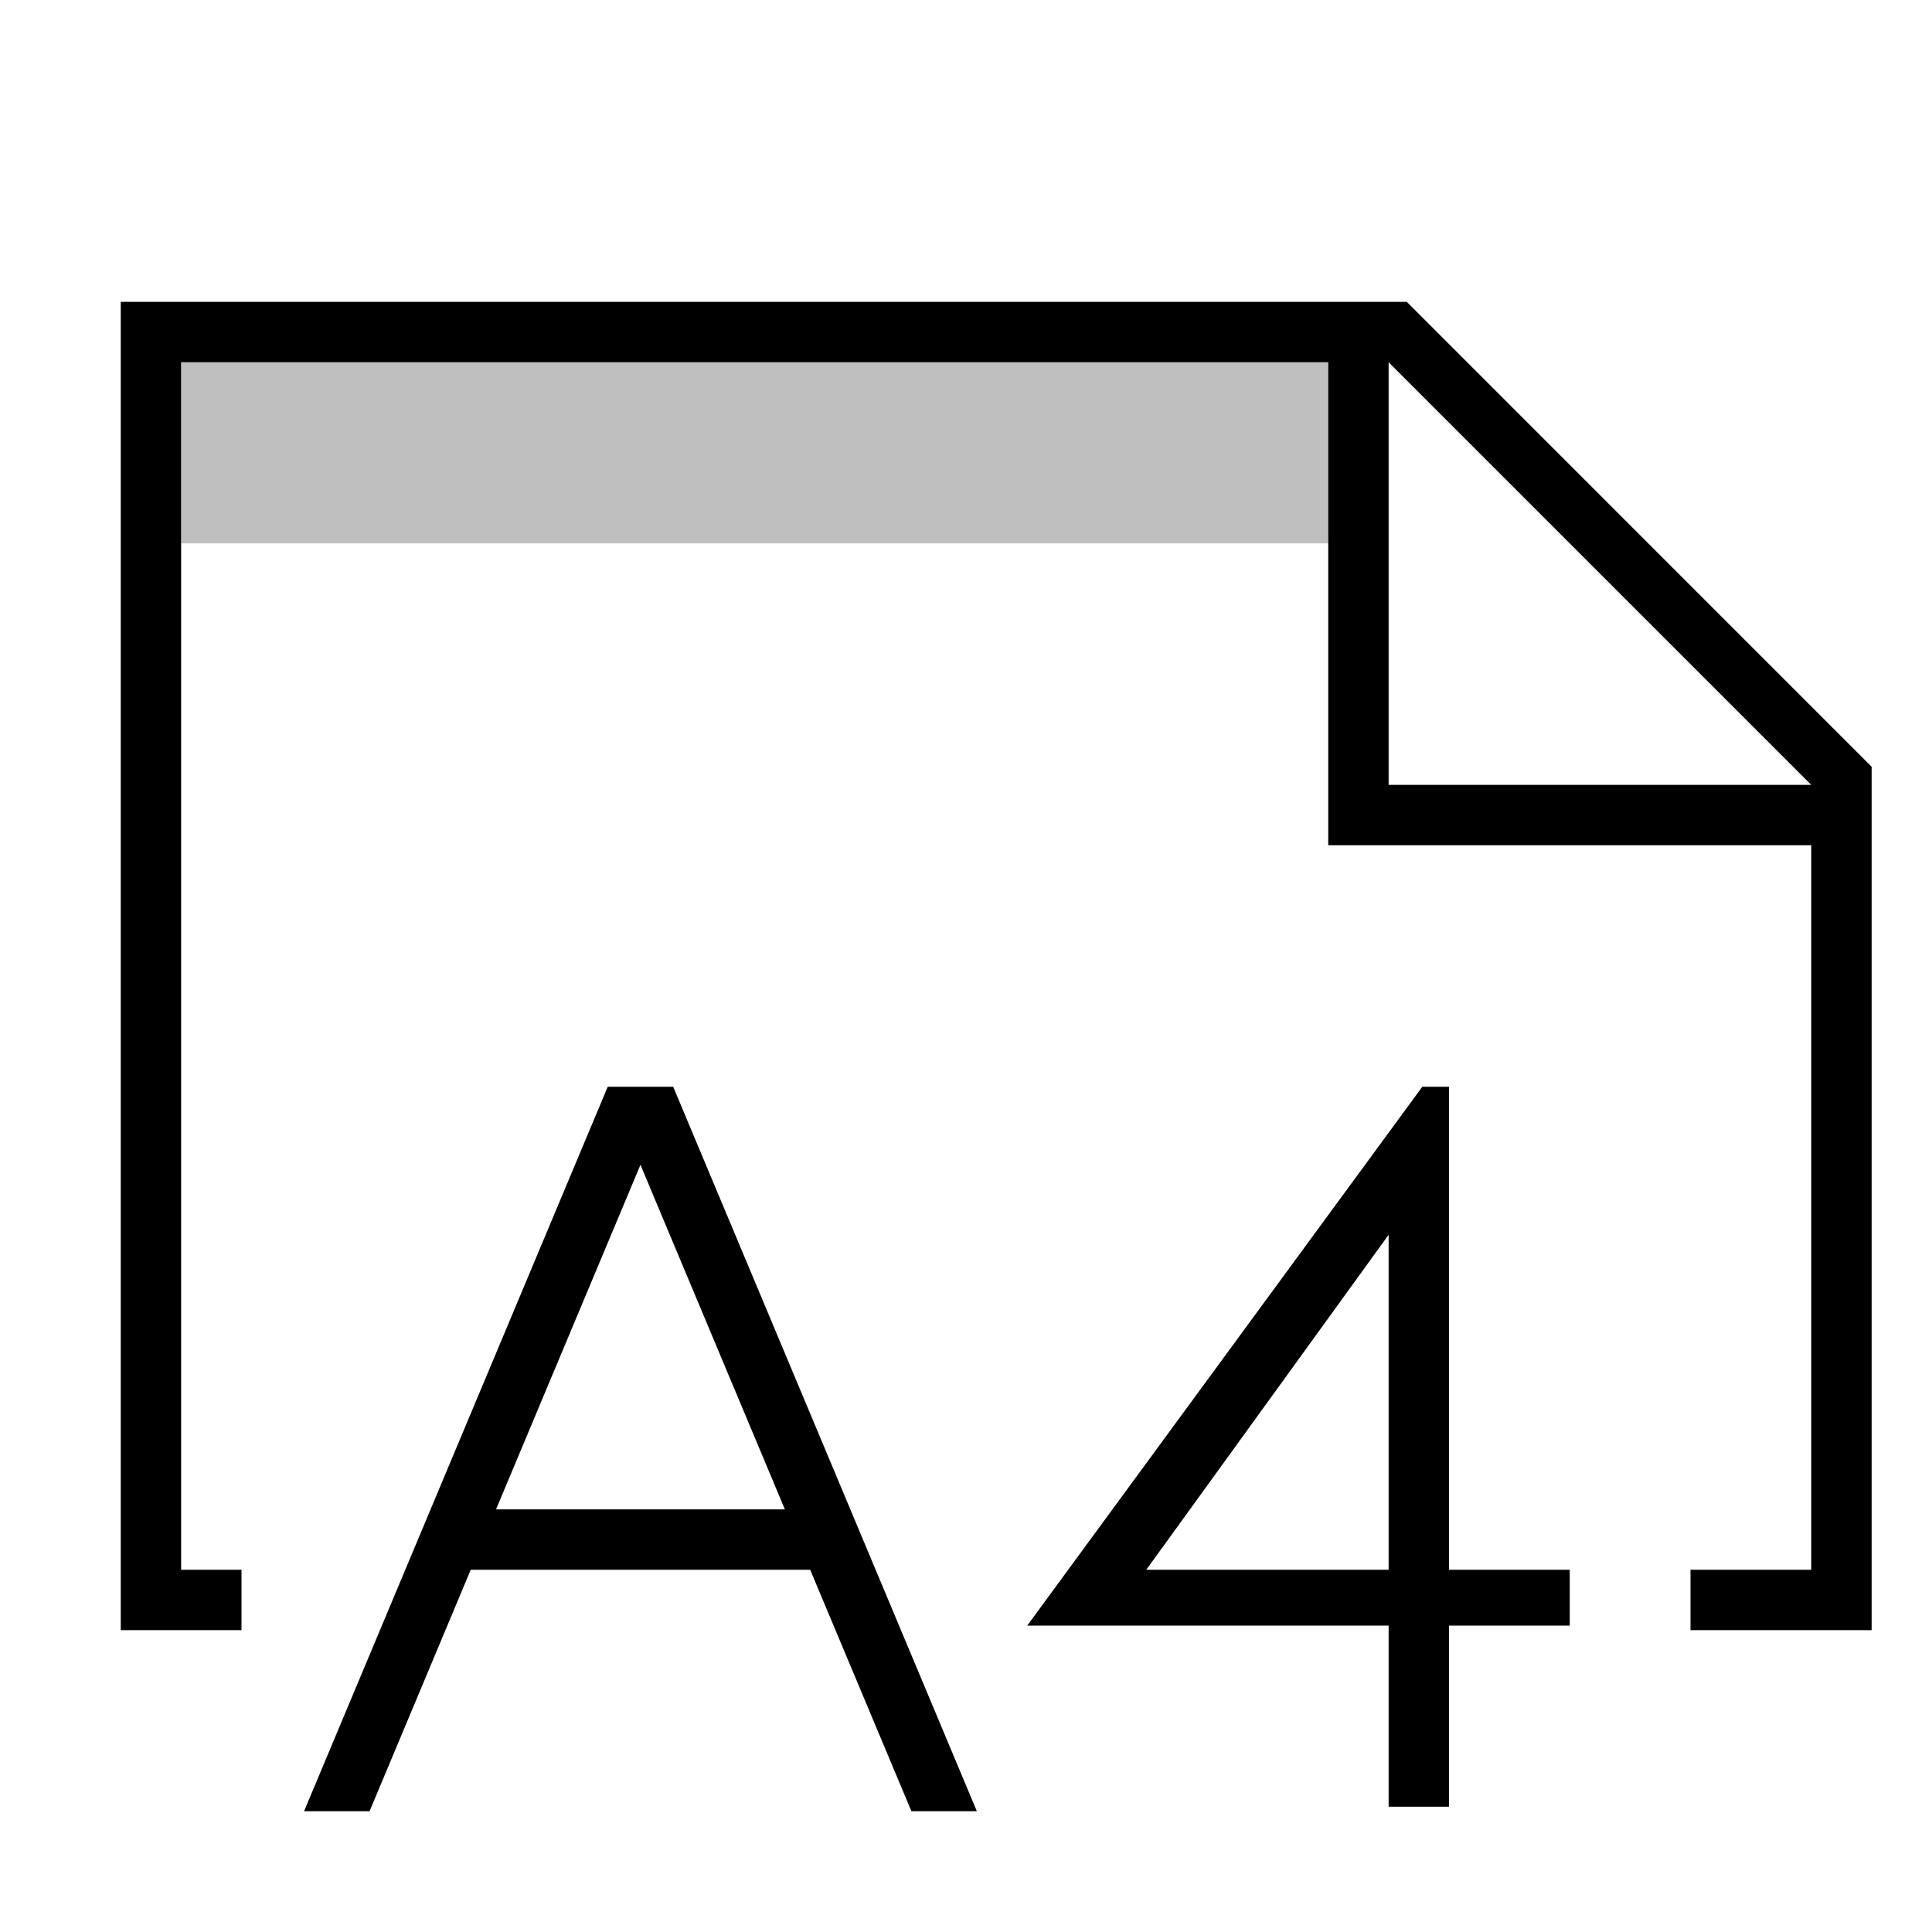<svg xmlns="http://www.w3.org/2000/svg" viewBox="0 0 32 32"><path fill="none" d="M0 0h32v32H0z"/><path d="M23.301 5H2v22h2v-1H3V6h19v8h8v12h-2v1h3V12.7zM24 29.925h-1v-3h-5.986L23.558 18H24v8h2v.925h-2zM18.986 26H23v-5.548zM23 13V6l7 7zM7.797 26h5.622l1.677 4h1.084l-5.03-12h-1.084l-5.03 12h1.085zm2.811-6.707L13 25H8.216z"/><path d="M22 9H3V6h19z" opacity=".25"/></svg>